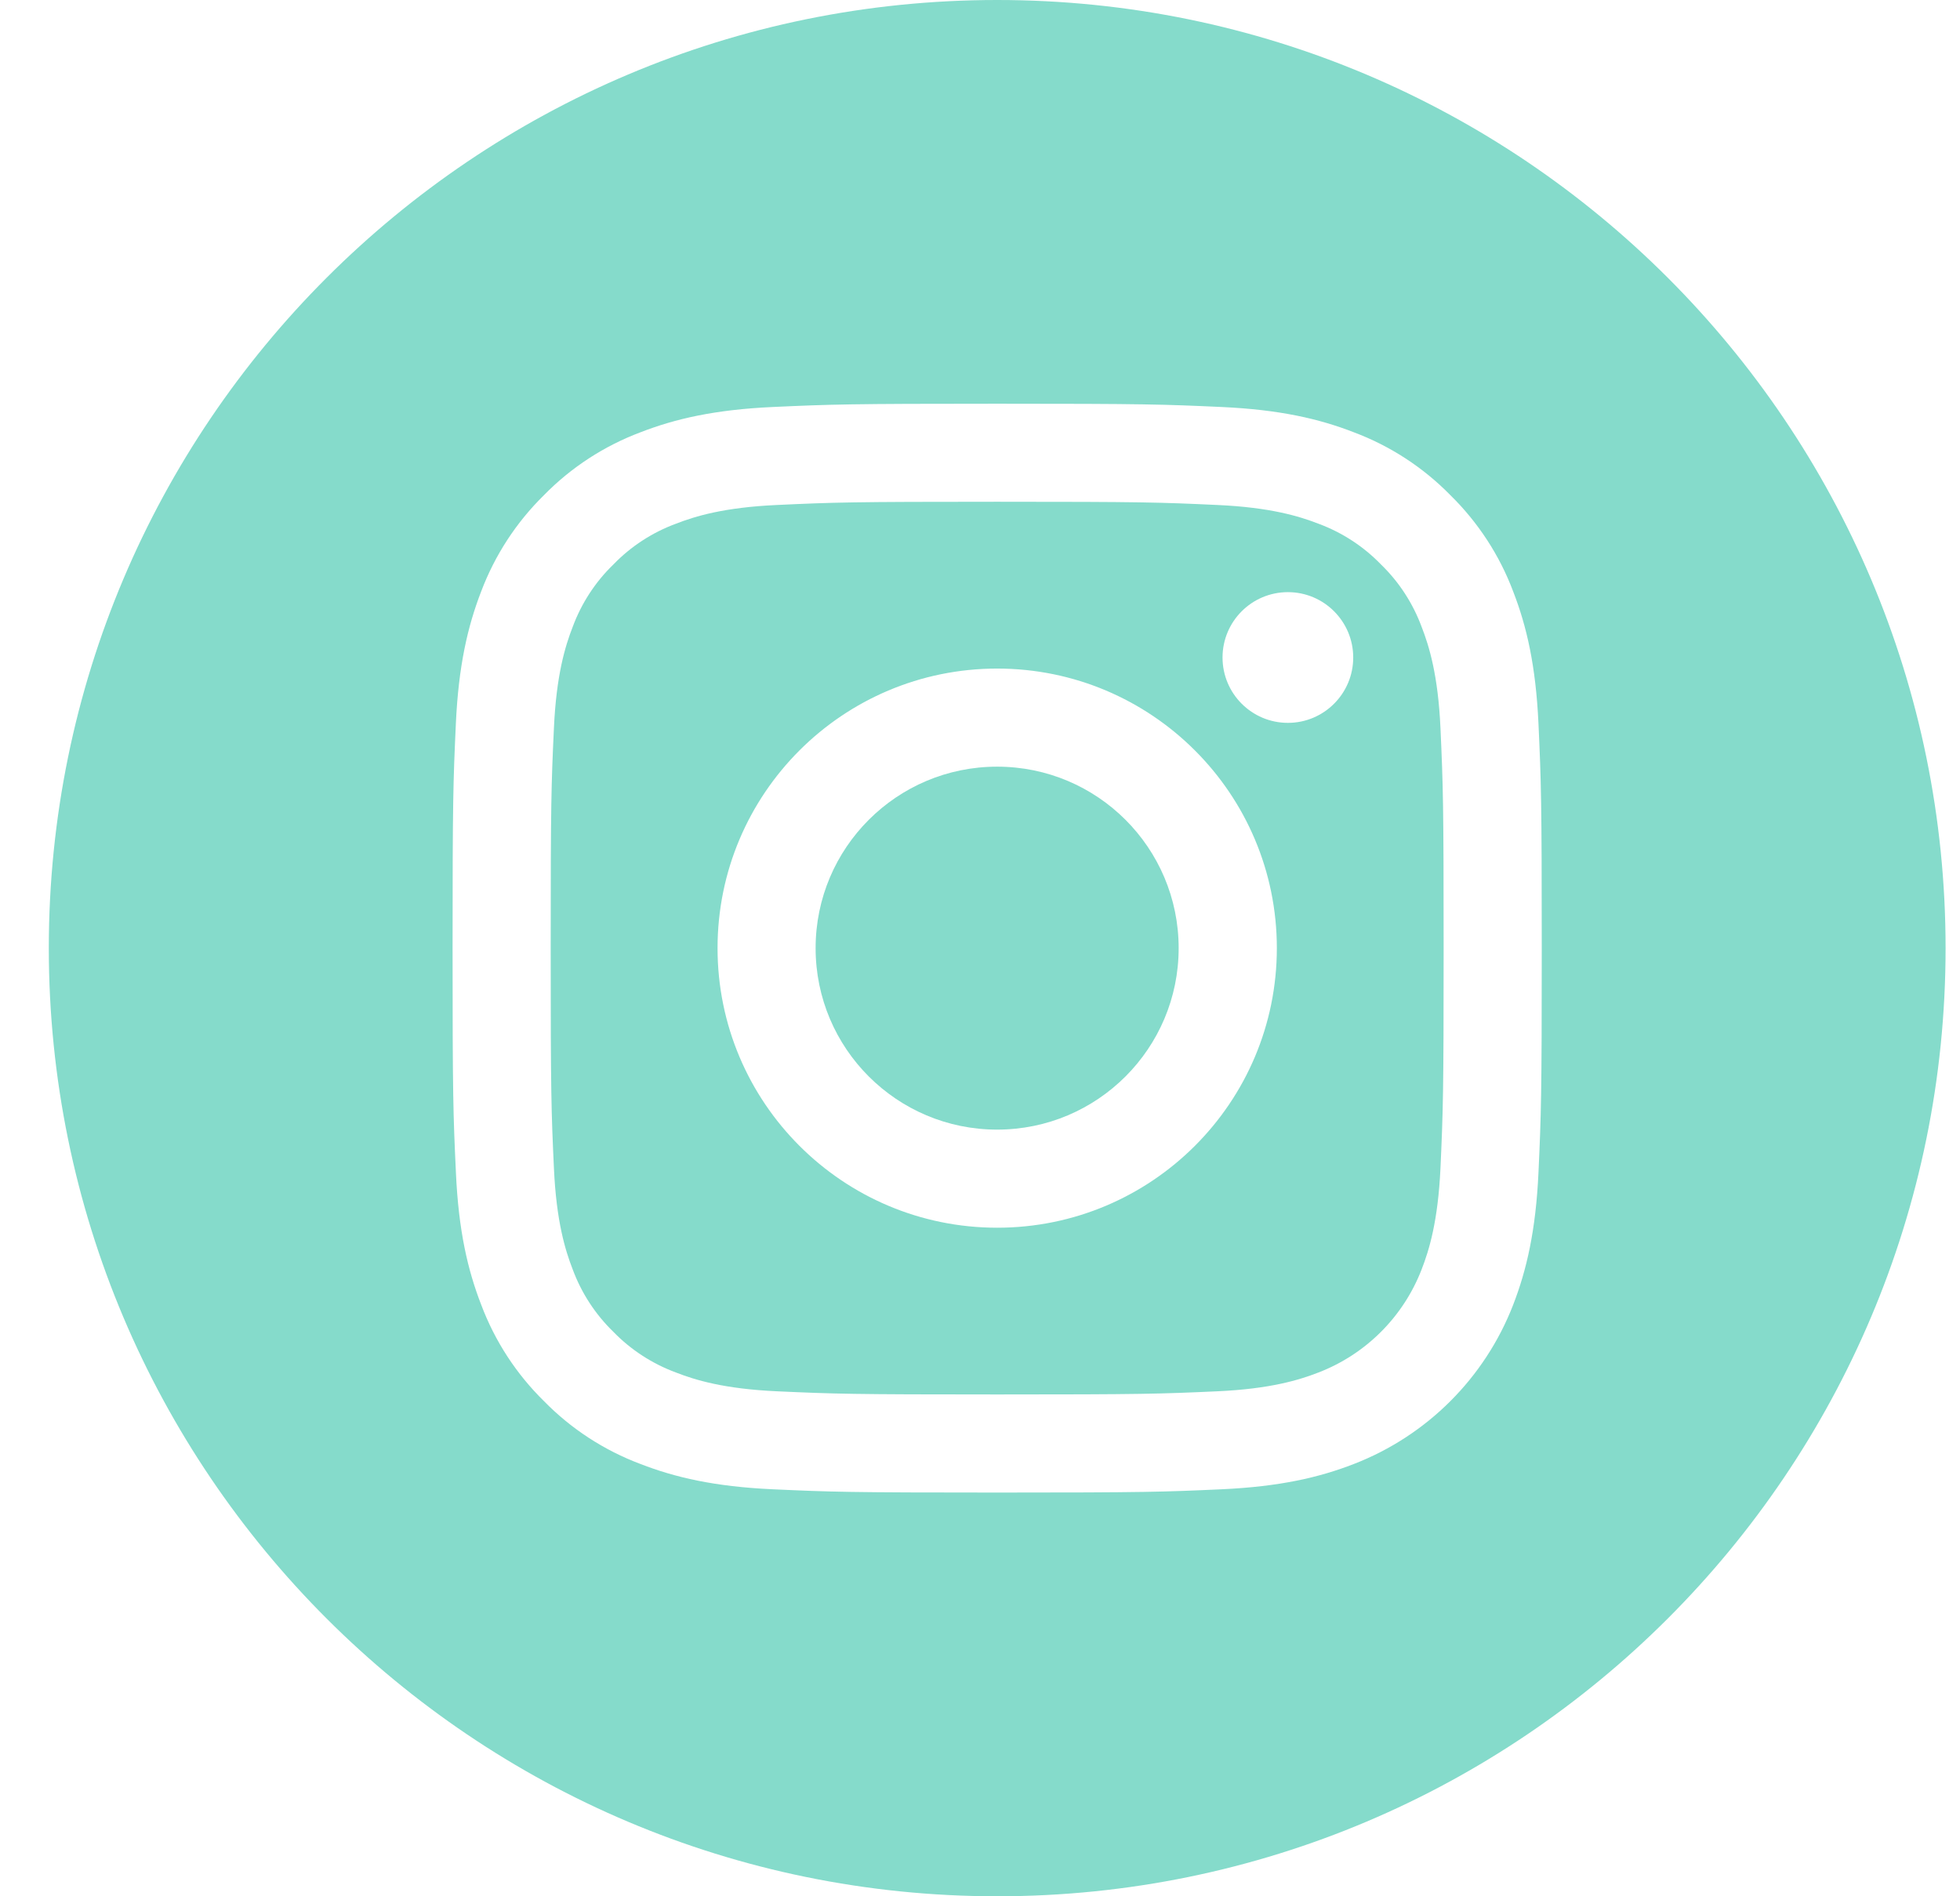<svg width="31" height="30" viewBox="0 0 31 30" fill="none" xmlns="http://www.w3.org/2000/svg">
<g clip-path="url(#clip0)">
<path d="M18.642 15C18.642 16.586 17.357 17.871 15.771 17.871C14.185 17.871 12.9 16.586 12.9 15C12.9 13.414 14.185 12.129 15.771 12.129C17.357 12.129 18.642 13.414 18.642 15Z" fill="#85DBCB"/>
<path d="M22.486 9.92C22.348 9.546 22.128 9.207 21.842 8.93C21.564 8.643 21.226 8.423 20.852 8.285C20.548 8.167 20.092 8.027 19.252 7.989C18.344 7.947 18.072 7.938 15.772 7.938C13.472 7.938 13.199 7.947 12.291 7.989C11.451 8.027 10.995 8.167 10.692 8.285C10.318 8.423 9.979 8.643 9.702 8.93C9.415 9.207 9.195 9.546 9.057 9.92C8.939 10.223 8.799 10.68 8.761 11.519C8.719 12.428 8.71 12.7 8.71 15C8.71 17.3 8.719 17.572 8.761 18.48C8.799 19.32 8.939 19.776 9.057 20.08C9.195 20.454 9.415 20.792 9.701 21.07C9.979 21.356 10.318 21.576 10.692 21.714C10.995 21.832 11.451 21.973 12.291 22.011C13.199 22.052 13.472 22.061 15.772 22.061C18.072 22.061 18.344 22.052 19.252 22.011C20.092 21.973 20.548 21.832 20.852 21.714C21.603 21.425 22.197 20.831 22.486 20.08C22.604 19.776 22.744 19.32 22.783 18.48C22.824 17.572 22.833 17.3 22.833 15C22.833 12.7 22.824 12.428 22.783 11.519C22.745 10.68 22.604 10.223 22.486 9.92ZM15.772 19.423C13.329 19.423 11.349 17.443 11.349 15C11.349 12.557 13.329 10.577 15.772 10.577C18.214 10.577 20.195 12.557 20.195 15C20.195 17.443 18.214 19.423 15.772 19.423ZM20.37 11.436C19.799 11.436 19.336 10.973 19.336 10.402C19.336 9.831 19.799 9.368 20.37 9.368C20.94 9.368 21.403 9.831 21.403 10.402C21.403 10.973 20.94 11.436 20.37 11.436Z" fill="#85DBCB"/>
<path d="M15.772 0C7.489 0 0.772 6.717 0.772 15C0.772 23.283 7.489 30 15.772 30C24.055 30 30.772 23.283 30.772 15C30.772 6.717 24.055 0 15.772 0ZM24.333 18.551C24.291 19.468 24.145 20.094 23.933 20.642C23.485 21.799 22.57 22.713 21.413 23.161C20.866 23.374 20.24 23.519 19.323 23.561C18.404 23.603 18.111 23.613 15.772 23.613C13.432 23.613 13.139 23.603 12.22 23.561C11.304 23.519 10.678 23.374 10.13 23.161C9.555 22.945 9.034 22.606 8.604 22.167C8.166 21.737 7.827 21.217 7.611 20.642C7.398 20.094 7.252 19.468 7.211 18.551C7.168 17.633 7.158 17.339 7.158 15C7.158 12.661 7.168 12.367 7.21 11.449C7.252 10.532 7.398 9.906 7.61 9.358C7.827 8.783 8.166 8.263 8.604 7.833C9.034 7.394 9.555 7.055 10.13 6.839C10.678 6.626 11.304 6.481 12.22 6.439C13.139 6.397 13.432 6.387 15.772 6.387C18.111 6.387 18.404 6.397 19.323 6.439C20.24 6.481 20.866 6.626 21.413 6.839C21.988 7.055 22.509 7.394 22.939 7.833C23.377 8.263 23.717 8.783 23.933 9.358C24.146 9.906 24.291 10.532 24.333 11.449C24.375 12.367 24.385 12.661 24.385 15C24.385 17.339 24.375 17.633 24.333 18.551Z" fill="#85DBCB"/>
</g>
<defs>
<clipPath id="clip0">
<rect width="30" height="30" fill="white" transform="translate(0.772)"/>
</clipPath>
</defs>
</svg>
